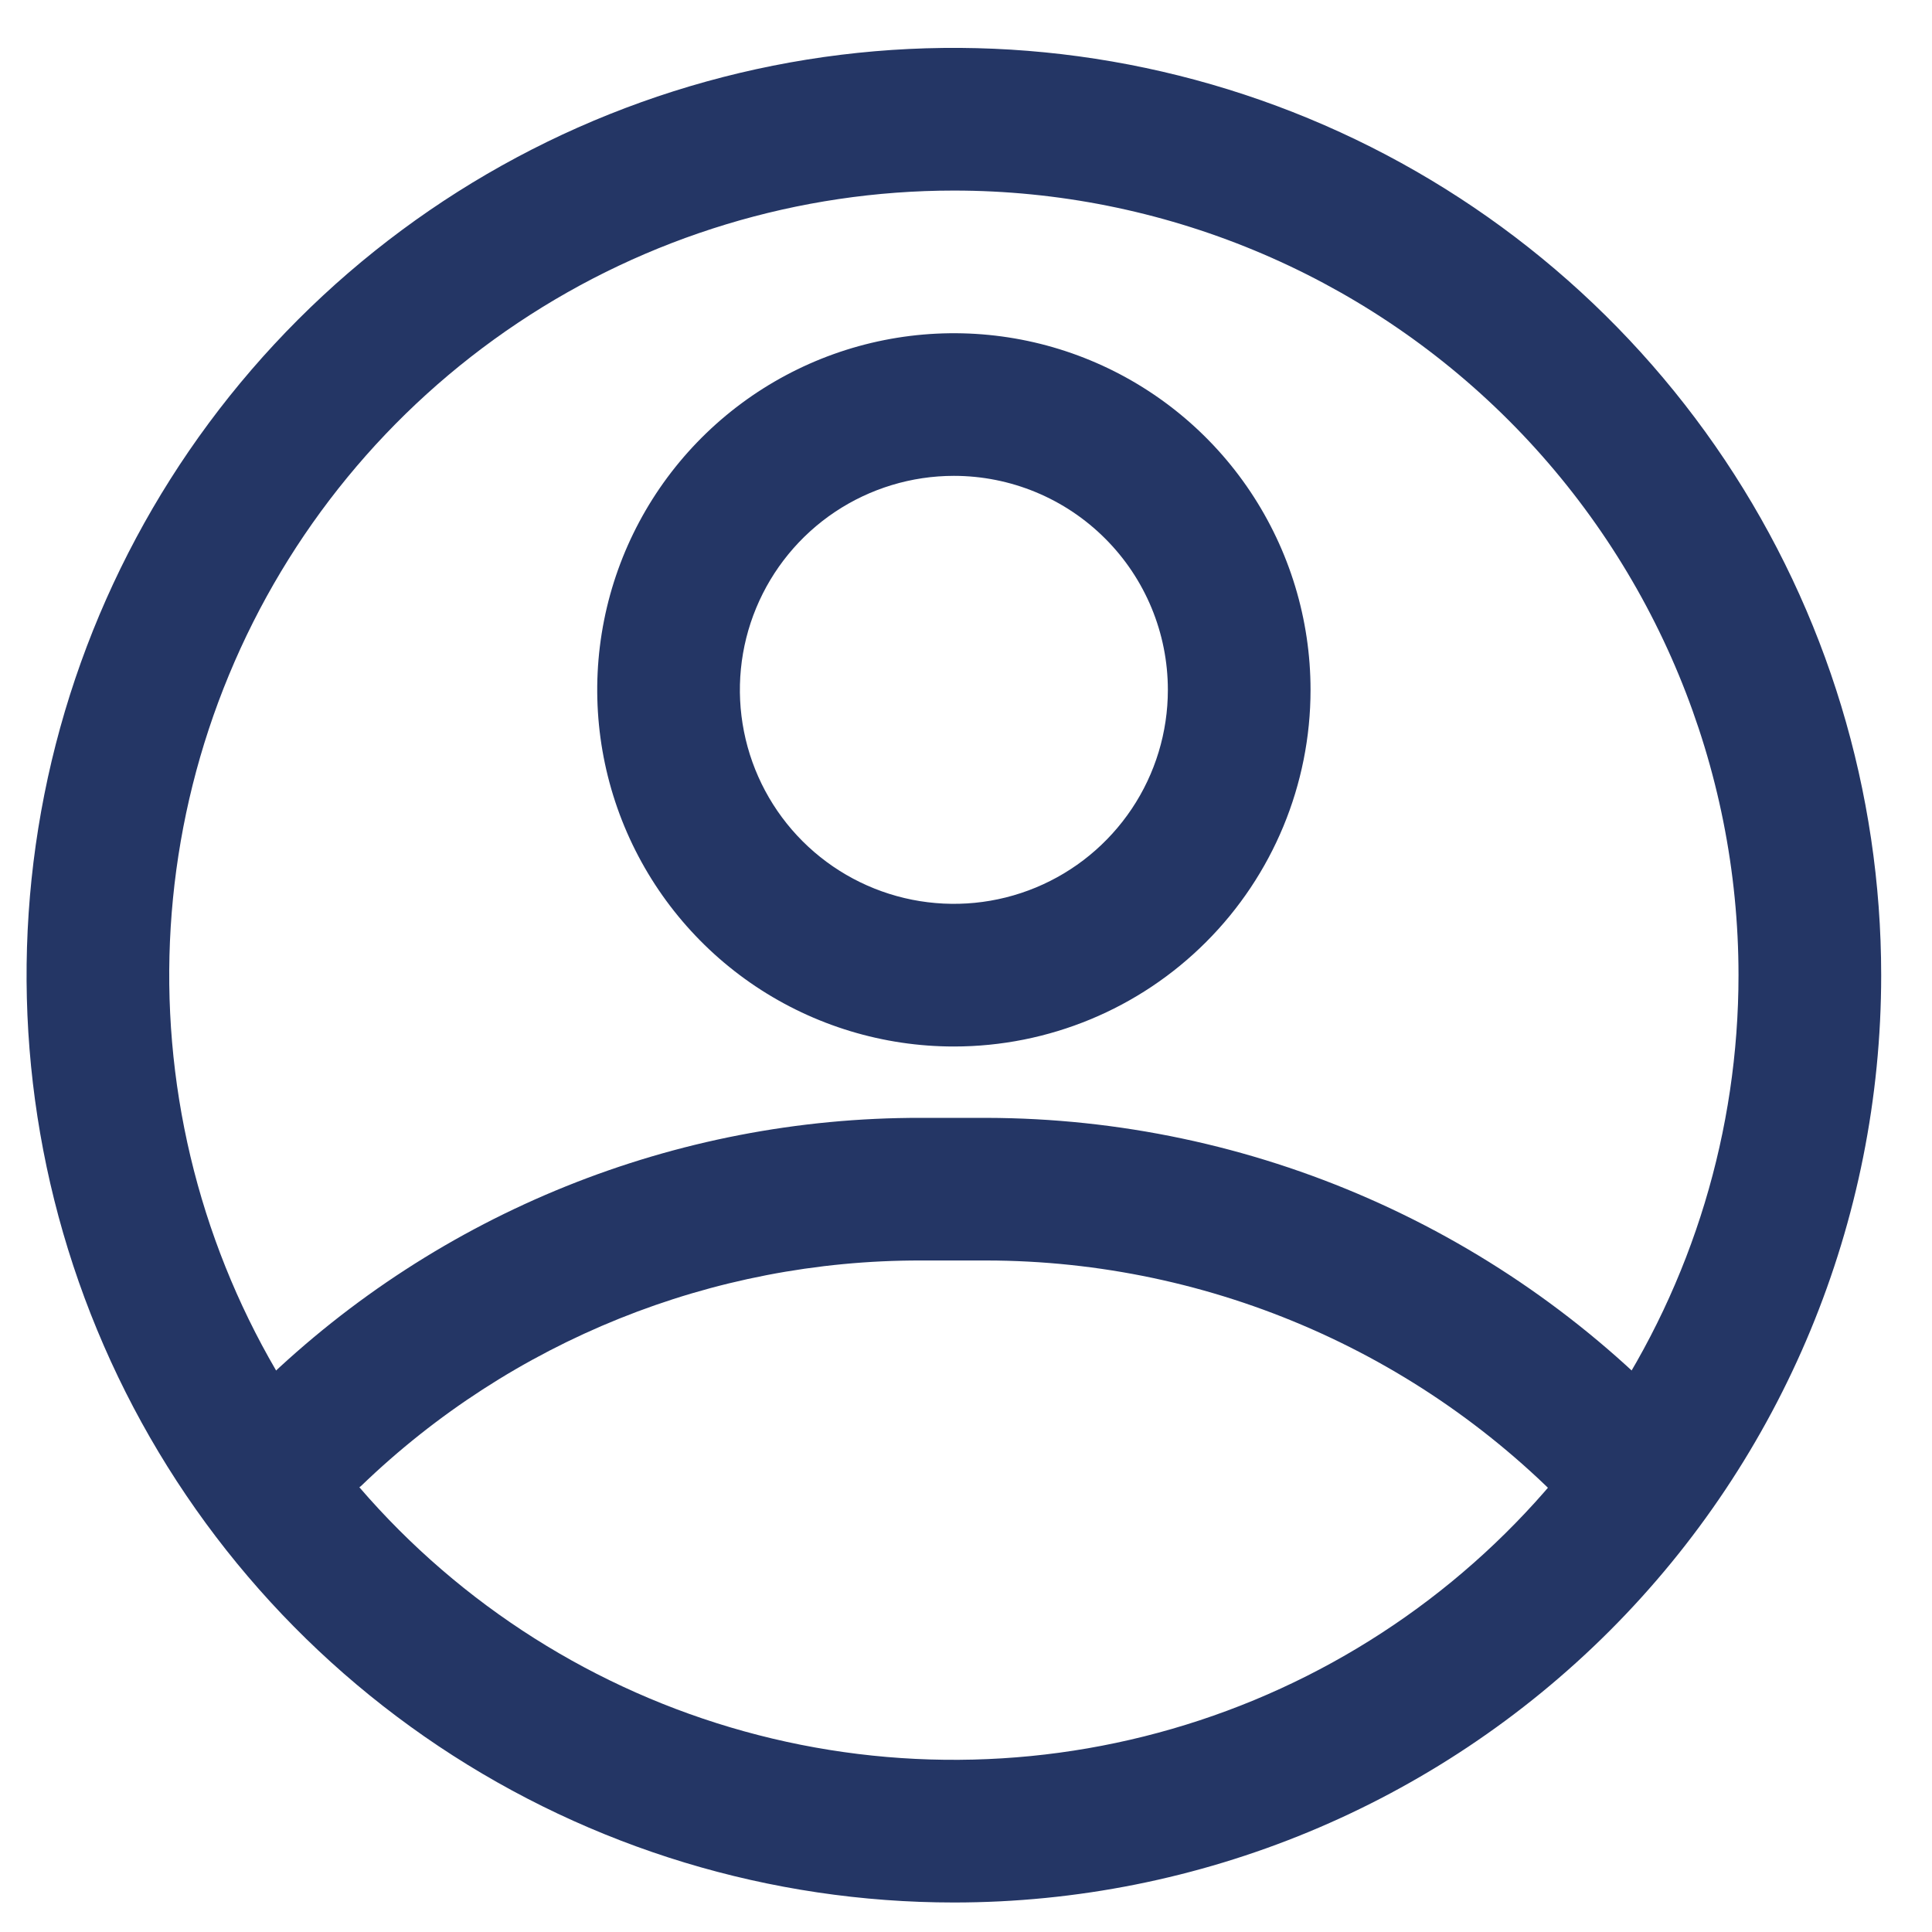 <svg width="33" height="33" viewBox="0 0 33 33" fill="none" xmlns="http://www.w3.org/2000/svg">
<path d="M16.293 32.496C13.16 32.496 10.098 31.567 7.493 29.827C4.888 28.086 2.858 25.613 1.66 22.718C0.461 19.824 0.147 16.64 0.758 13.567C1.369 10.495 2.878 7.672 5.093 5.457C7.308 3.242 10.13 1.734 13.203 1.122C16.275 0.511 19.46 0.825 22.354 2.024C25.248 3.223 27.722 5.253 29.462 7.857C31.203 10.462 32.132 13.524 32.132 16.657C32.132 20.858 30.463 24.887 27.493 27.857C24.522 30.827 20.494 32.496 16.293 32.496ZM16.293 3.255C13.642 3.255 11.051 4.041 8.847 5.514C6.643 6.986 4.925 9.079 3.911 11.528C2.896 13.977 2.631 16.672 3.148 19.272C3.665 21.871 4.942 24.259 6.816 26.134C8.69 28.008 11.078 29.285 13.678 29.802C16.278 30.319 18.973 30.053 21.422 29.039C23.87 28.025 25.964 26.307 27.436 24.103C28.909 21.899 29.695 19.308 29.695 16.657C29.695 13.102 28.283 9.694 25.77 7.18C23.256 4.667 19.847 3.255 16.293 3.255Z" fill="#243665"/>
<path d="M16.293 17.875C15.088 17.875 13.91 17.518 12.908 16.849C11.906 16.179 11.126 15.228 10.665 14.115C10.204 13.002 10.083 11.777 10.318 10.595C10.553 9.413 11.133 8.328 11.985 7.476C12.837 6.624 13.923 6.044 15.104 5.809C16.286 5.574 17.511 5.694 18.624 6.155C19.737 6.616 20.689 7.397 21.358 8.399C22.027 9.401 22.385 10.579 22.385 11.784C22.385 13.399 21.743 14.949 20.6 16.091C19.458 17.234 17.909 17.875 16.293 17.875ZM16.293 8.128C15.57 8.128 14.863 8.343 14.262 8.744C13.661 9.146 13.193 9.717 12.916 10.385C12.639 11.053 12.567 11.788 12.708 12.497C12.849 13.206 13.197 13.857 13.708 14.368C14.219 14.879 14.871 15.227 15.58 15.368C16.289 15.509 17.024 15.437 17.692 15.16C18.359 14.884 18.93 14.415 19.332 13.814C19.734 13.213 19.948 12.506 19.948 11.784C19.948 10.814 19.563 9.884 18.877 9.199C18.192 8.513 17.262 8.128 16.293 8.128Z" fill="#243665"/>
<path d="M27.928 26.404C27.759 26.405 27.592 26.371 27.436 26.304C27.281 26.237 27.142 26.138 27.027 26.014C25.733 24.604 24.162 23.477 22.41 22.705C20.659 21.933 18.767 21.533 16.853 21.53H15.732C12.165 21.523 8.735 22.904 6.168 25.381C5.931 25.576 5.628 25.675 5.322 25.657C5.015 25.639 4.726 25.506 4.513 25.284C4.3 25.062 4.179 24.768 4.174 24.46C4.17 24.153 4.281 23.855 4.487 23.626C7.503 20.71 11.537 19.085 15.732 19.094H16.853C19.103 19.099 21.327 19.569 23.386 20.475C25.445 21.381 27.294 22.702 28.818 24.357C28.979 24.531 29.086 24.747 29.125 24.981C29.165 25.214 29.136 25.454 29.042 25.671C28.948 25.888 28.792 26.073 28.594 26.203C28.396 26.334 28.165 26.403 27.928 26.404Z" fill="#243665"/>
</svg>
